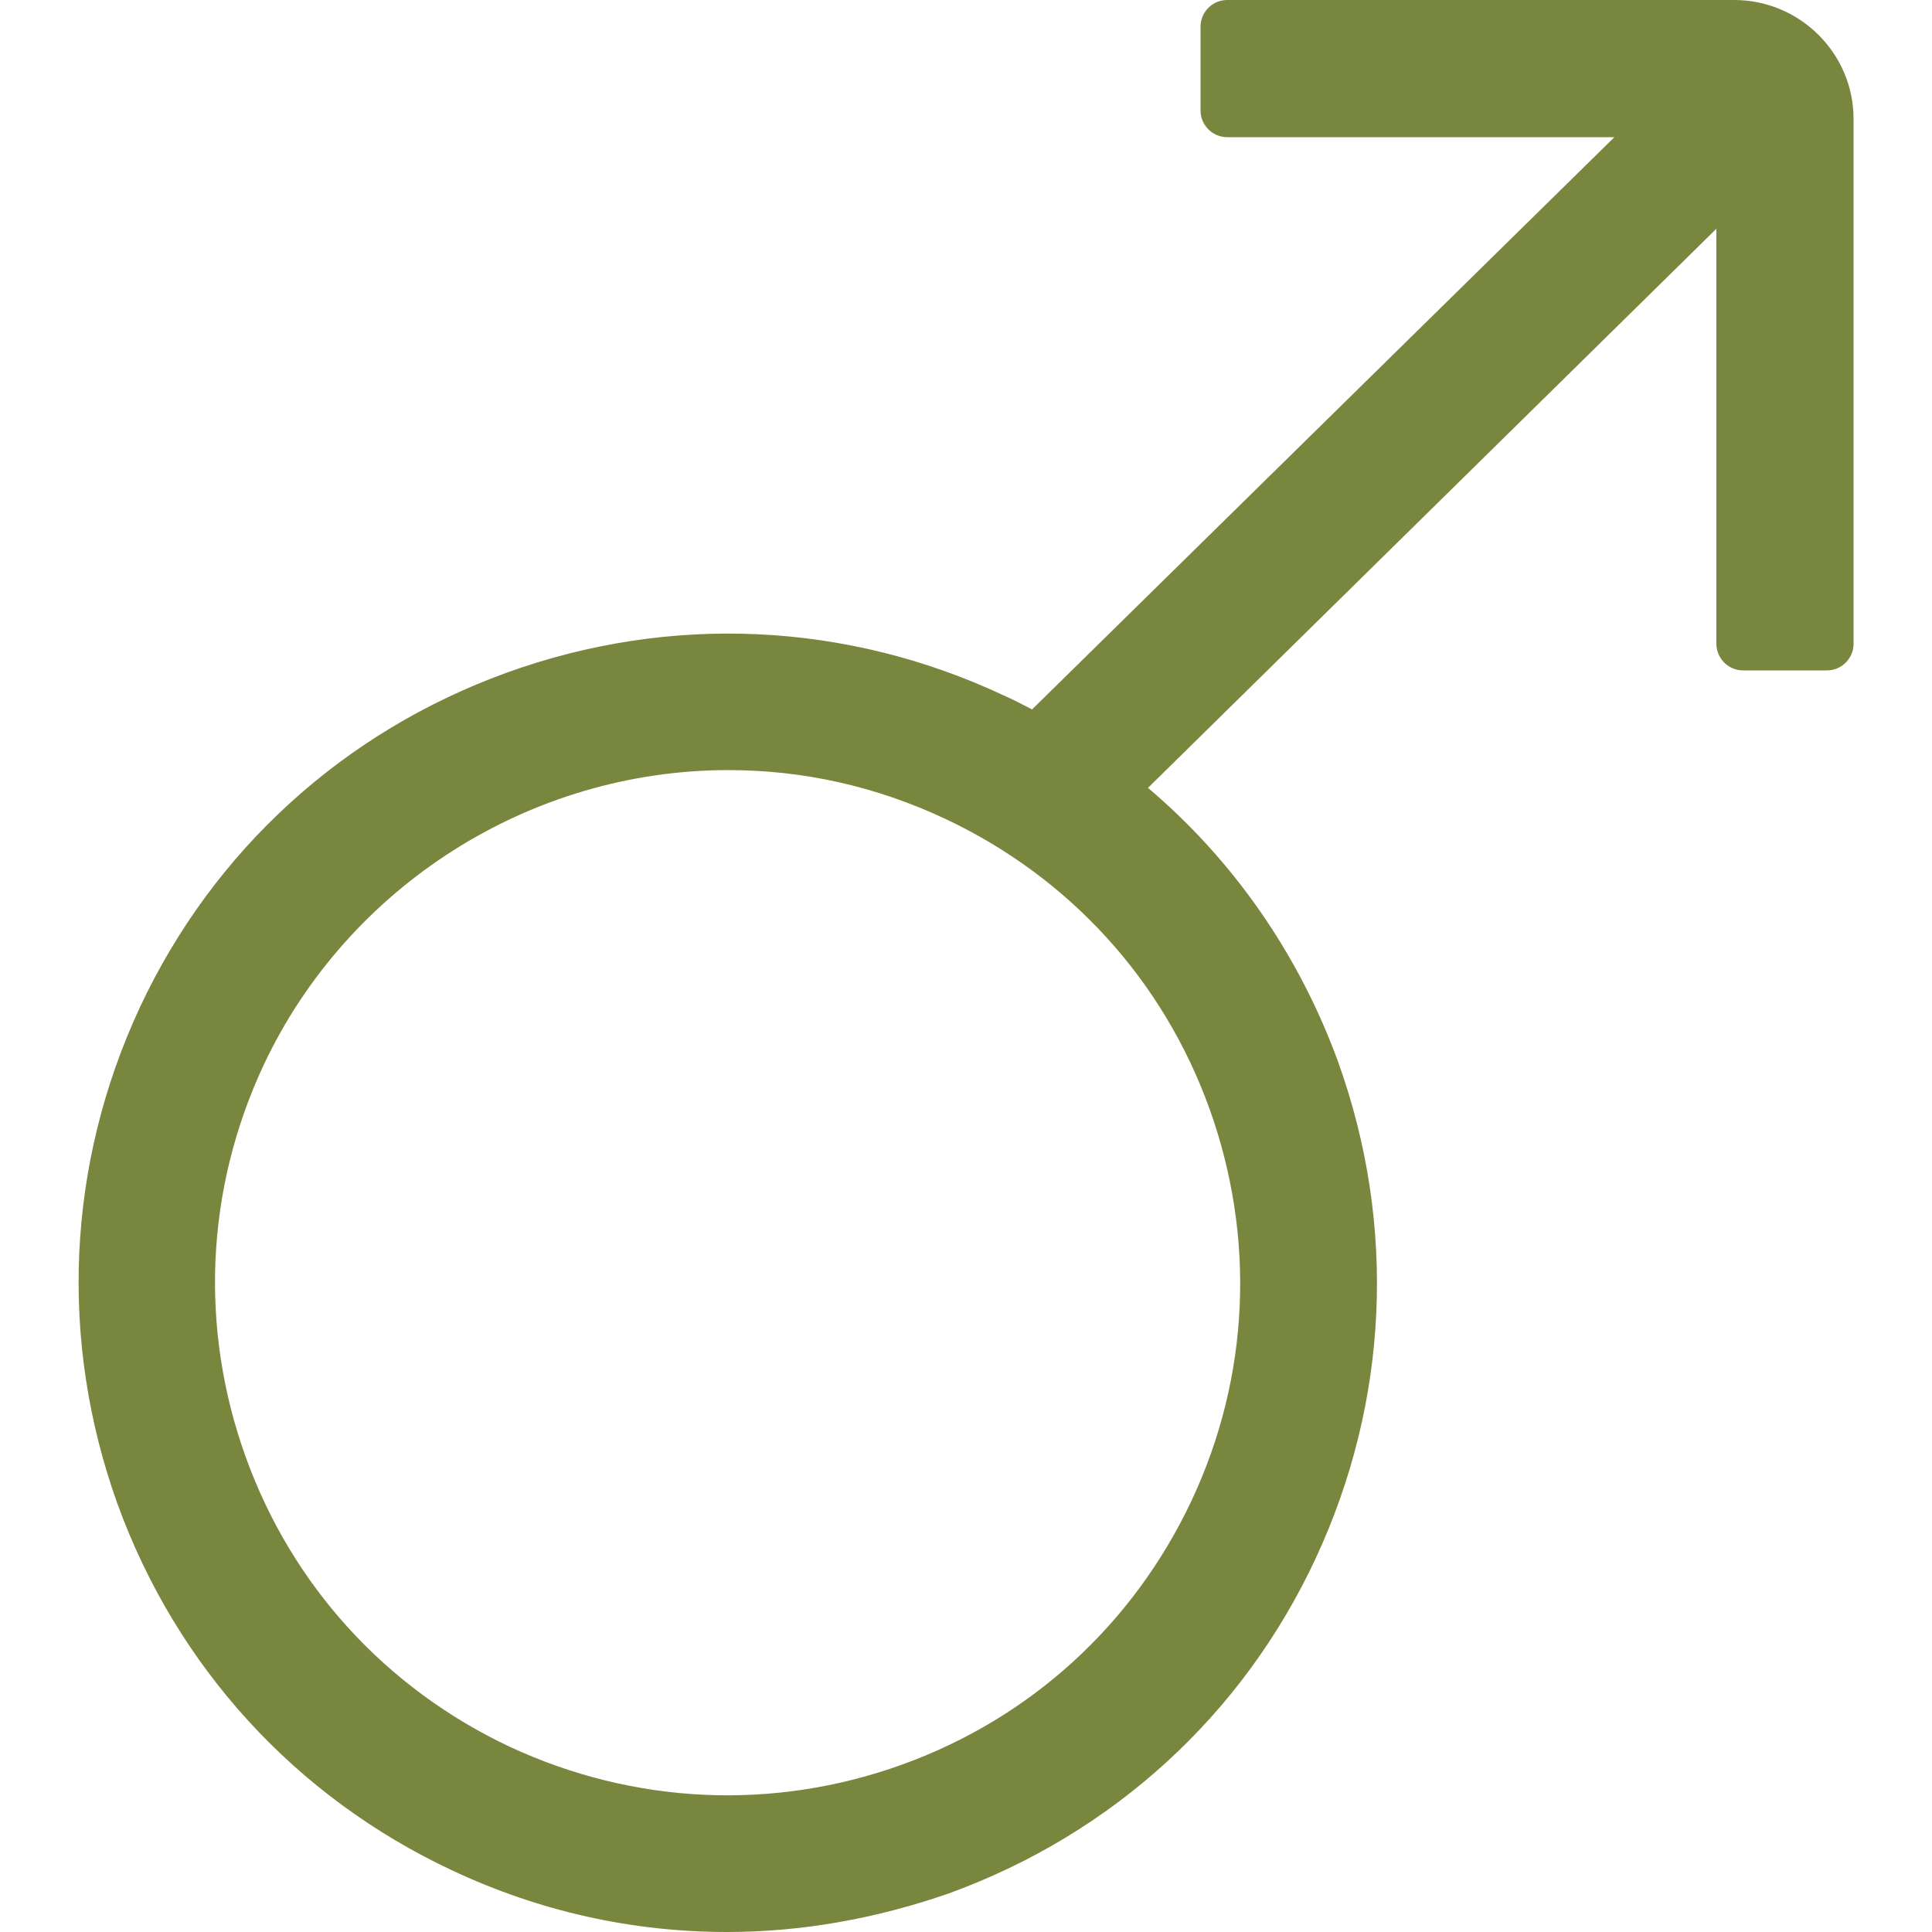 <?xml version="1.0" encoding="utf-8"?>
<!-- Generator: Adobe Illustrator 23.0.2, SVG Export Plug-In . SVG Version: 6.00 Build 0)  -->
<svg version="1.1" id="Layer_1" xmlns="http://www.w3.org/2000/svg" xmlns:xlink="http://www.w3.org/1999/xlink" x="0px" y="0px"
	 viewBox="0 0 500 500" style="enable-background:new 0 0 500 500;" xml:space="preserve">
<style type="text/css">
	.st0{fill:#79863E;}
</style>
<path class="st0" d="M448.8,0H317.6c-3.8,0-6.9,3.1-6.9,6.9v21.7c0,3.8,3.1,6.9,6.9,6.9h100.2L267.1,183.6c-2.5-1.3-5-2.6-7.5-3.7
	c-40.6-19-86.2-21.1-128.5-5.8c-42.2,15.3-75.9,46-94.9,86.6c-18.9,40.6-21,86.2-5.8,128.5c15.3,42.2,46.1,75.9,86.7,94.9
	c22.6,10.6,46.6,15.9,71.1,15.9c19.1,0,38.4-3.4,57.4-10c42.3-15.4,76-46.1,94.9-86.7c18.9-40.6,21-86.2,5.8-128.5
	c-10.1-27.7-27-52.1-49.2-70.9L444.2,59.2v107.4c0,3.8,3.1,6.9,6.9,6.9h21.7c3.8,0,6.9-3.1,6.9-6.9V30.8C479.7,13.8,465.8,0,448.8,0
	z M132,452.1c-32.1-15.1-56.4-41.7-68.4-75c-12-33.3-10.4-69.3,4.6-101.4c21.8-46.4,69-76.4,120.3-76.4c19.4,0,38.2,4.2,56.1,12.6
	c32.1,15.1,56.4,41.7,68.4,75c12,33.4,10.4,69.4-4.6,101.4c-15.1,32.1-41.7,56.4-75,68.4C200.1,468.7,164.1,467,132,452.1z"/>
</svg>
